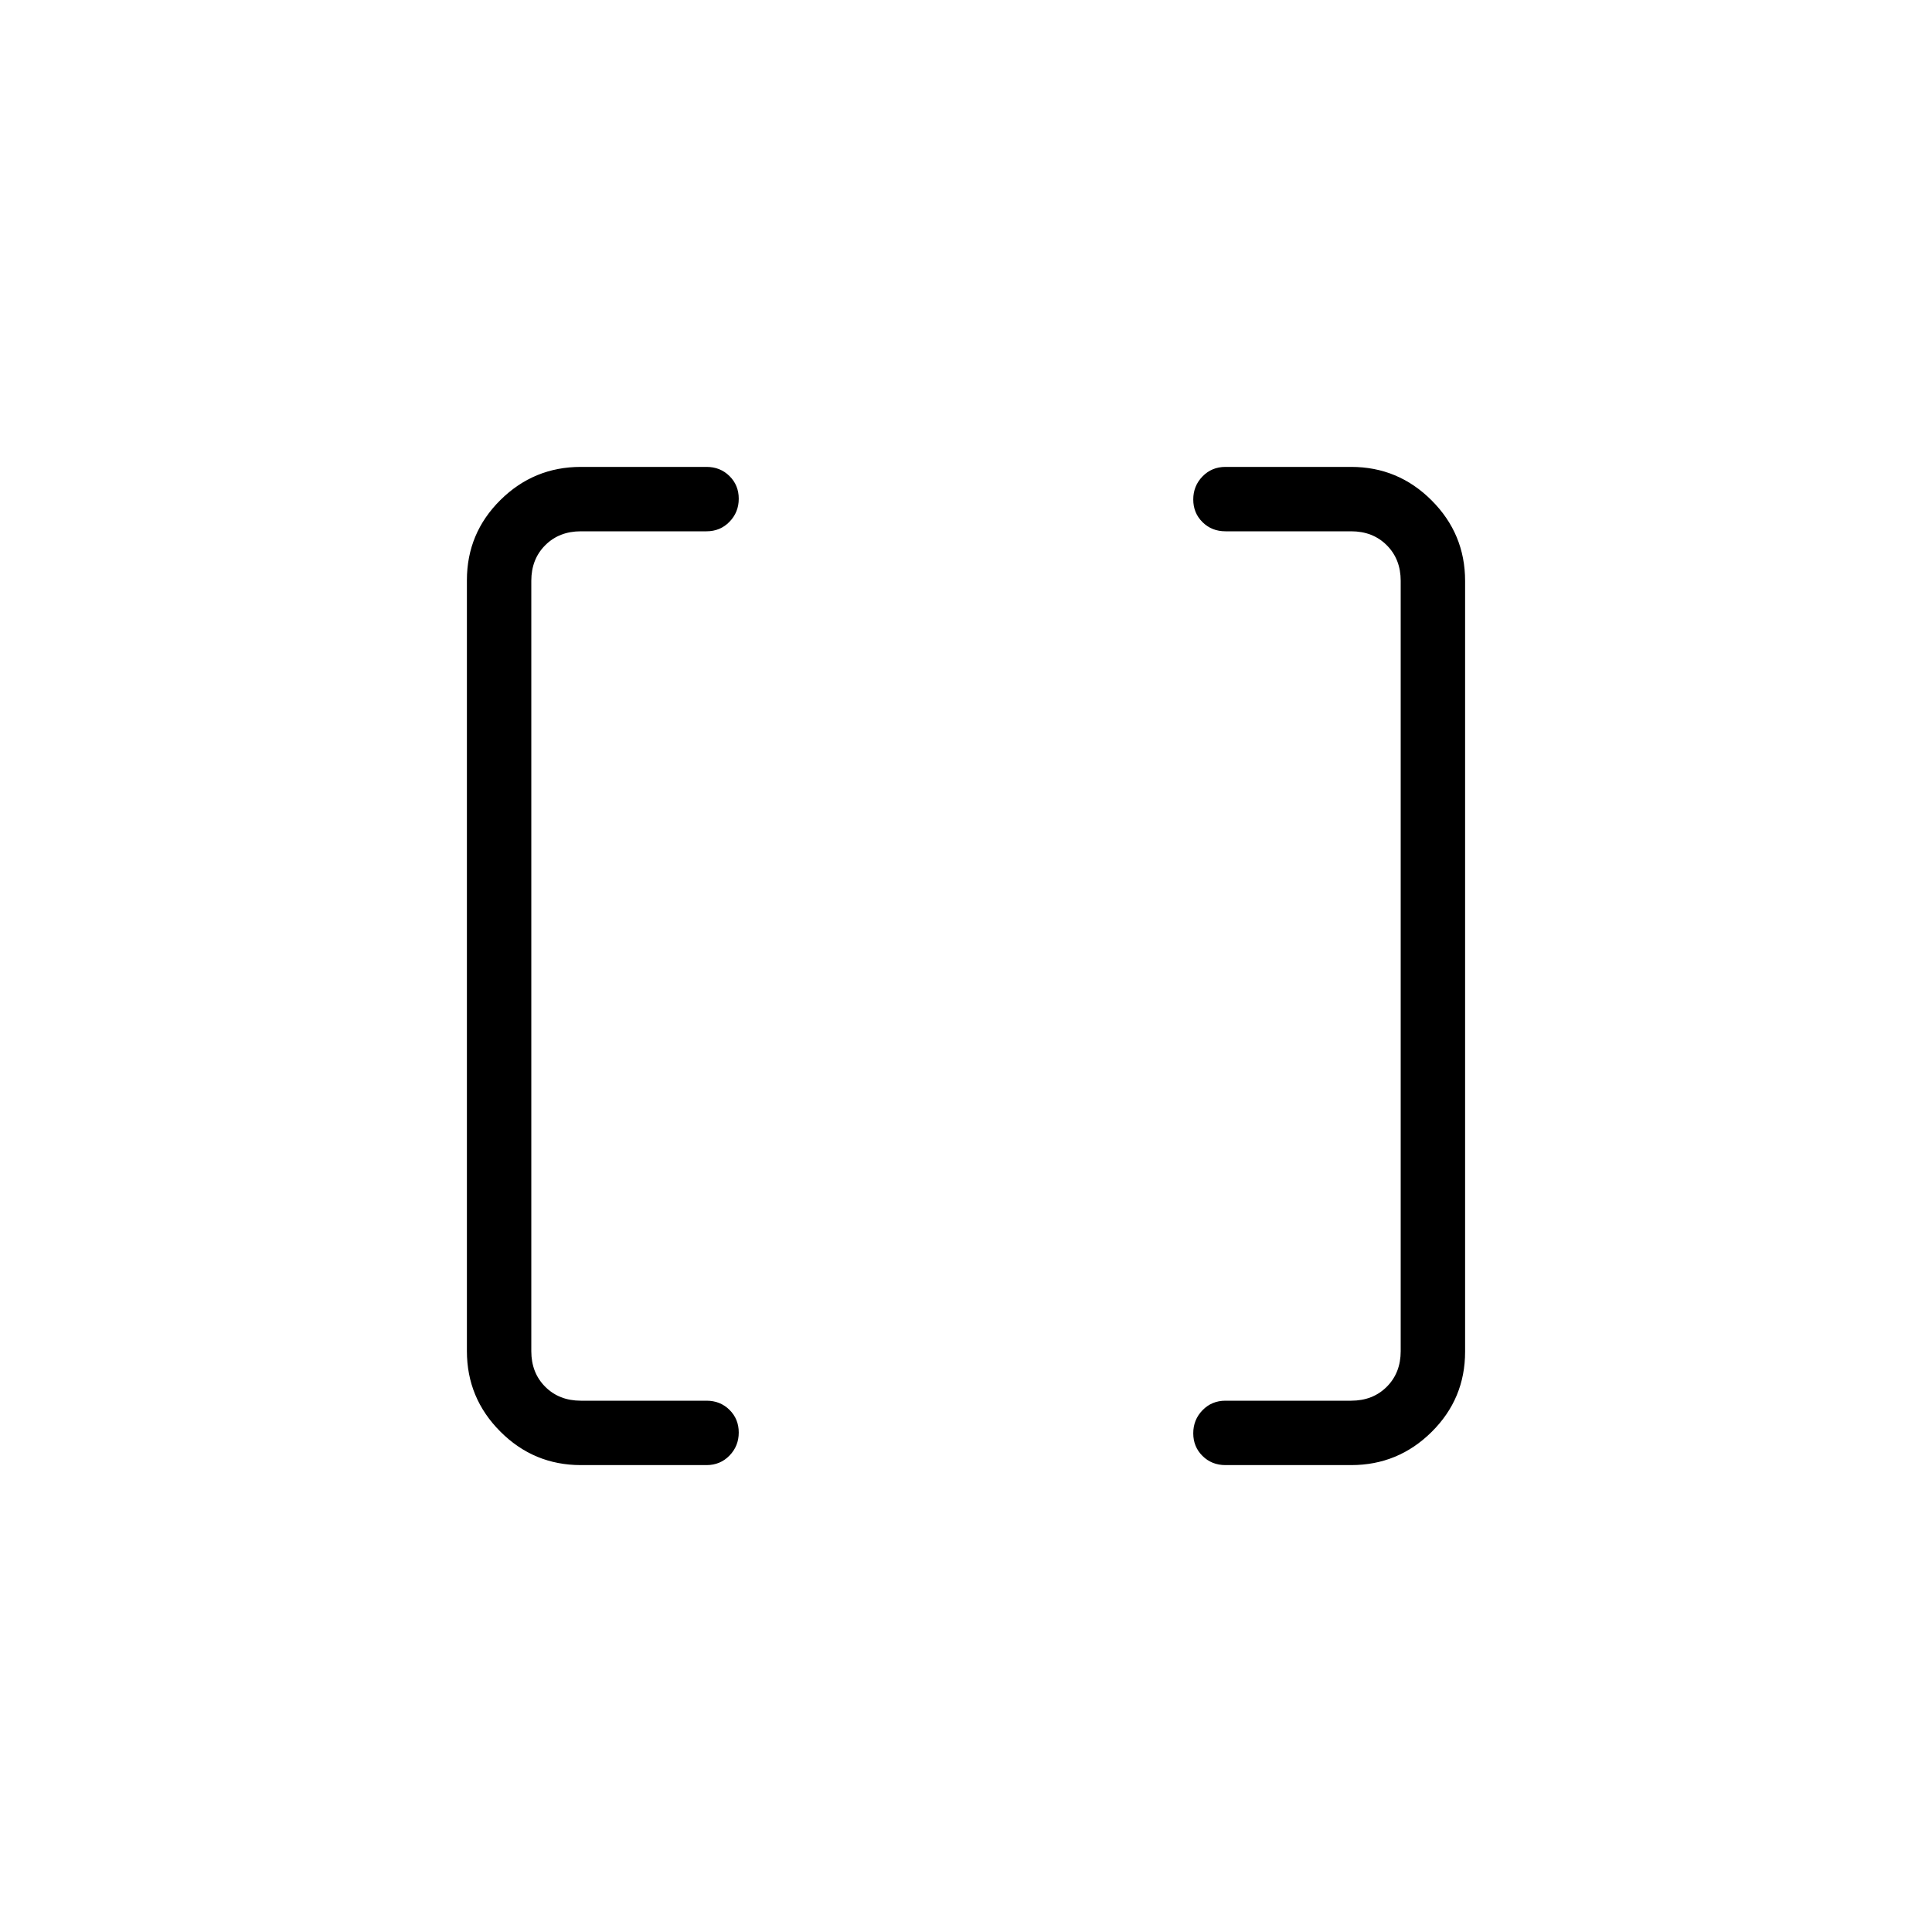 <svg xmlns="http://www.w3.org/2000/svg" height="20" viewBox="0 -960 960 960" width="20"><path d="M608.923-232q-6.8 0-11.4-4.547-4.6-4.547-4.6-11.269t4.6-11.453q4.6-4.731 11.4-4.731h62.462q10.769 0 17.692-6.923T696-288.615v-382.77q0-10.769-6.923-17.692T671.385-696h-62.462q-6.8 0-11.4-4.547-4.6-4.547-4.6-11.27 0-6.722 4.6-11.452 4.6-4.731 11.4-4.731h62.462q23.354 0 39.984 16.642Q728-694.715 728-671.344v383.012q0 23.371-16.631 39.851Q694.739-232 671.385-232h-62.462Zm-320.308 0q-23.354 0-39.984-16.642Q232-265.285 232-288.656v-383.012q0-23.371 16.631-39.851Q265.261-728 288.615-728h62.462q6.8 0 11.4 4.547 4.6 4.547 4.6 11.269t-4.6 11.453q-4.6 4.731-11.4 4.731h-62.462q-10.769 0-17.692 6.923T264-671.385v382.77q0 10.769 6.923 17.692T288.615-264h62.462q6.8 0 11.4 4.547 4.6 4.548 4.6 11.27 0 6.722-4.6 11.452-4.6 4.731-11.4 4.731h-62.462Z"/></svg>